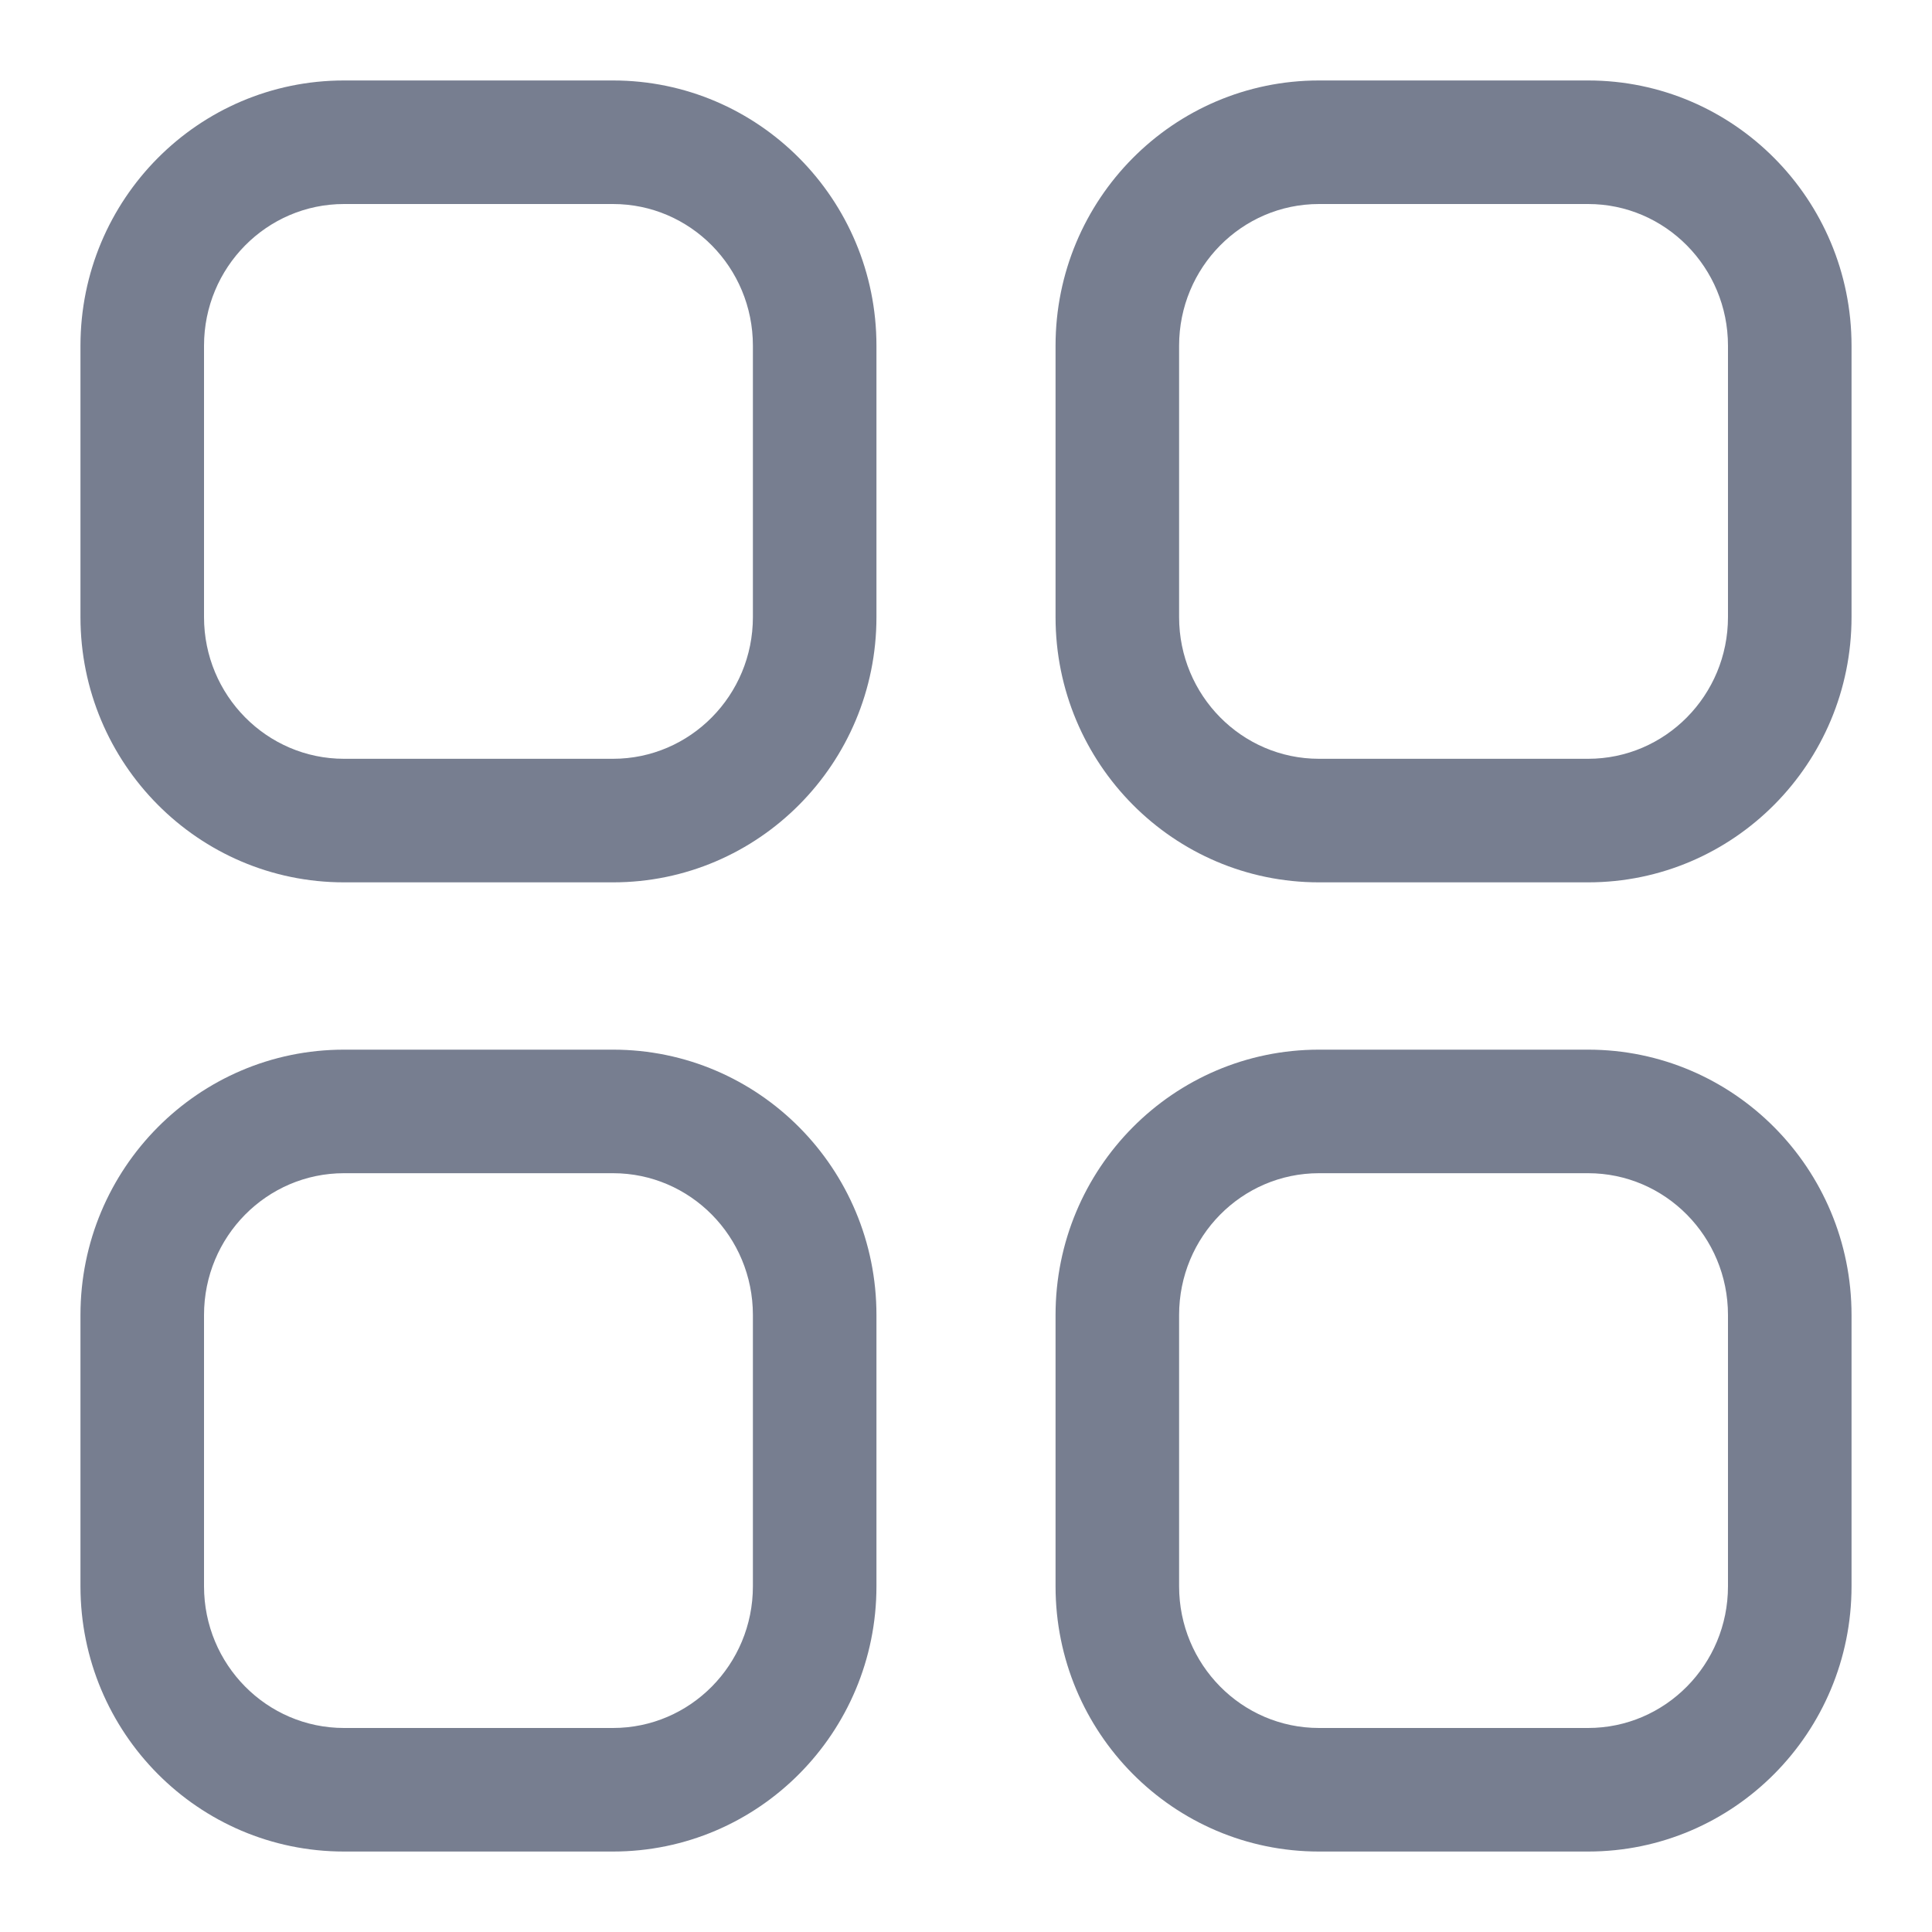 <svg width="20" height="20" viewBox="0 0 20 20" fill="none" xmlns="http://www.w3.org/2000/svg">
<path fill-rule="evenodd" clip-rule="evenodd" d="M6.346 0.833H3.561C2.053 0.833 0.833 2.064 0.833 3.579V6.388C0.833 7.903 2.054 9.134 3.561 9.134H6.346C7.853 9.134 9.073 7.903 9.073 6.388V3.579C9.073 2.064 7.853 0.833 6.346 0.833ZM3.561 2.112H6.346C7.145 2.112 7.794 2.768 7.794 3.579V6.388C7.794 7.199 7.144 7.855 6.346 7.855H3.561C2.763 7.855 2.112 7.199 2.112 6.388V3.579C2.112 2.768 2.762 2.112 3.561 2.112ZM16.44 0.833H13.654C12.146 0.833 10.927 2.064 10.927 3.579V6.388C10.927 7.903 12.147 9.134 13.654 9.134H16.44C17.947 9.134 19.167 7.902 19.167 6.388V3.579C19.167 2.064 17.947 0.833 16.44 0.833ZM13.654 2.112H16.44C17.238 2.112 17.888 2.768 17.888 3.579V6.388C17.888 7.199 17.238 7.855 16.44 7.855H13.654C12.856 7.855 12.206 7.199 12.206 6.388V3.579C12.206 2.768 12.855 2.112 13.654 2.112ZM3.561 10.866H6.346C7.854 10.866 9.073 12.097 9.073 13.613V16.421C9.073 17.936 7.853 19.167 6.346 19.167H3.561C2.053 19.167 0.833 17.936 0.833 16.421V13.613C0.833 12.097 2.053 10.866 3.561 10.866ZM6.346 12.145H3.561C2.762 12.145 2.112 12.801 2.112 13.613V16.421C2.112 17.232 2.762 17.888 3.561 17.888H6.346C7.145 17.888 7.794 17.232 7.794 16.421V13.613C7.794 12.801 7.145 12.145 6.346 12.145ZM16.44 10.866H13.654C12.146 10.866 10.927 12.097 10.927 13.613V16.421C10.927 17.936 12.146 19.167 13.654 19.167H16.44C17.947 19.167 19.167 17.936 19.167 16.421V13.613C19.167 12.097 17.947 10.866 16.44 10.866ZM13.654 12.145H16.44C17.238 12.145 17.888 12.801 17.888 13.613V16.421C17.888 17.232 17.238 17.888 16.44 17.888H13.654C12.855 17.888 12.206 17.232 12.206 16.421V13.613C12.206 12.801 12.855 12.145 13.654 12.145Z" fill="#777E90"/>
</svg>
